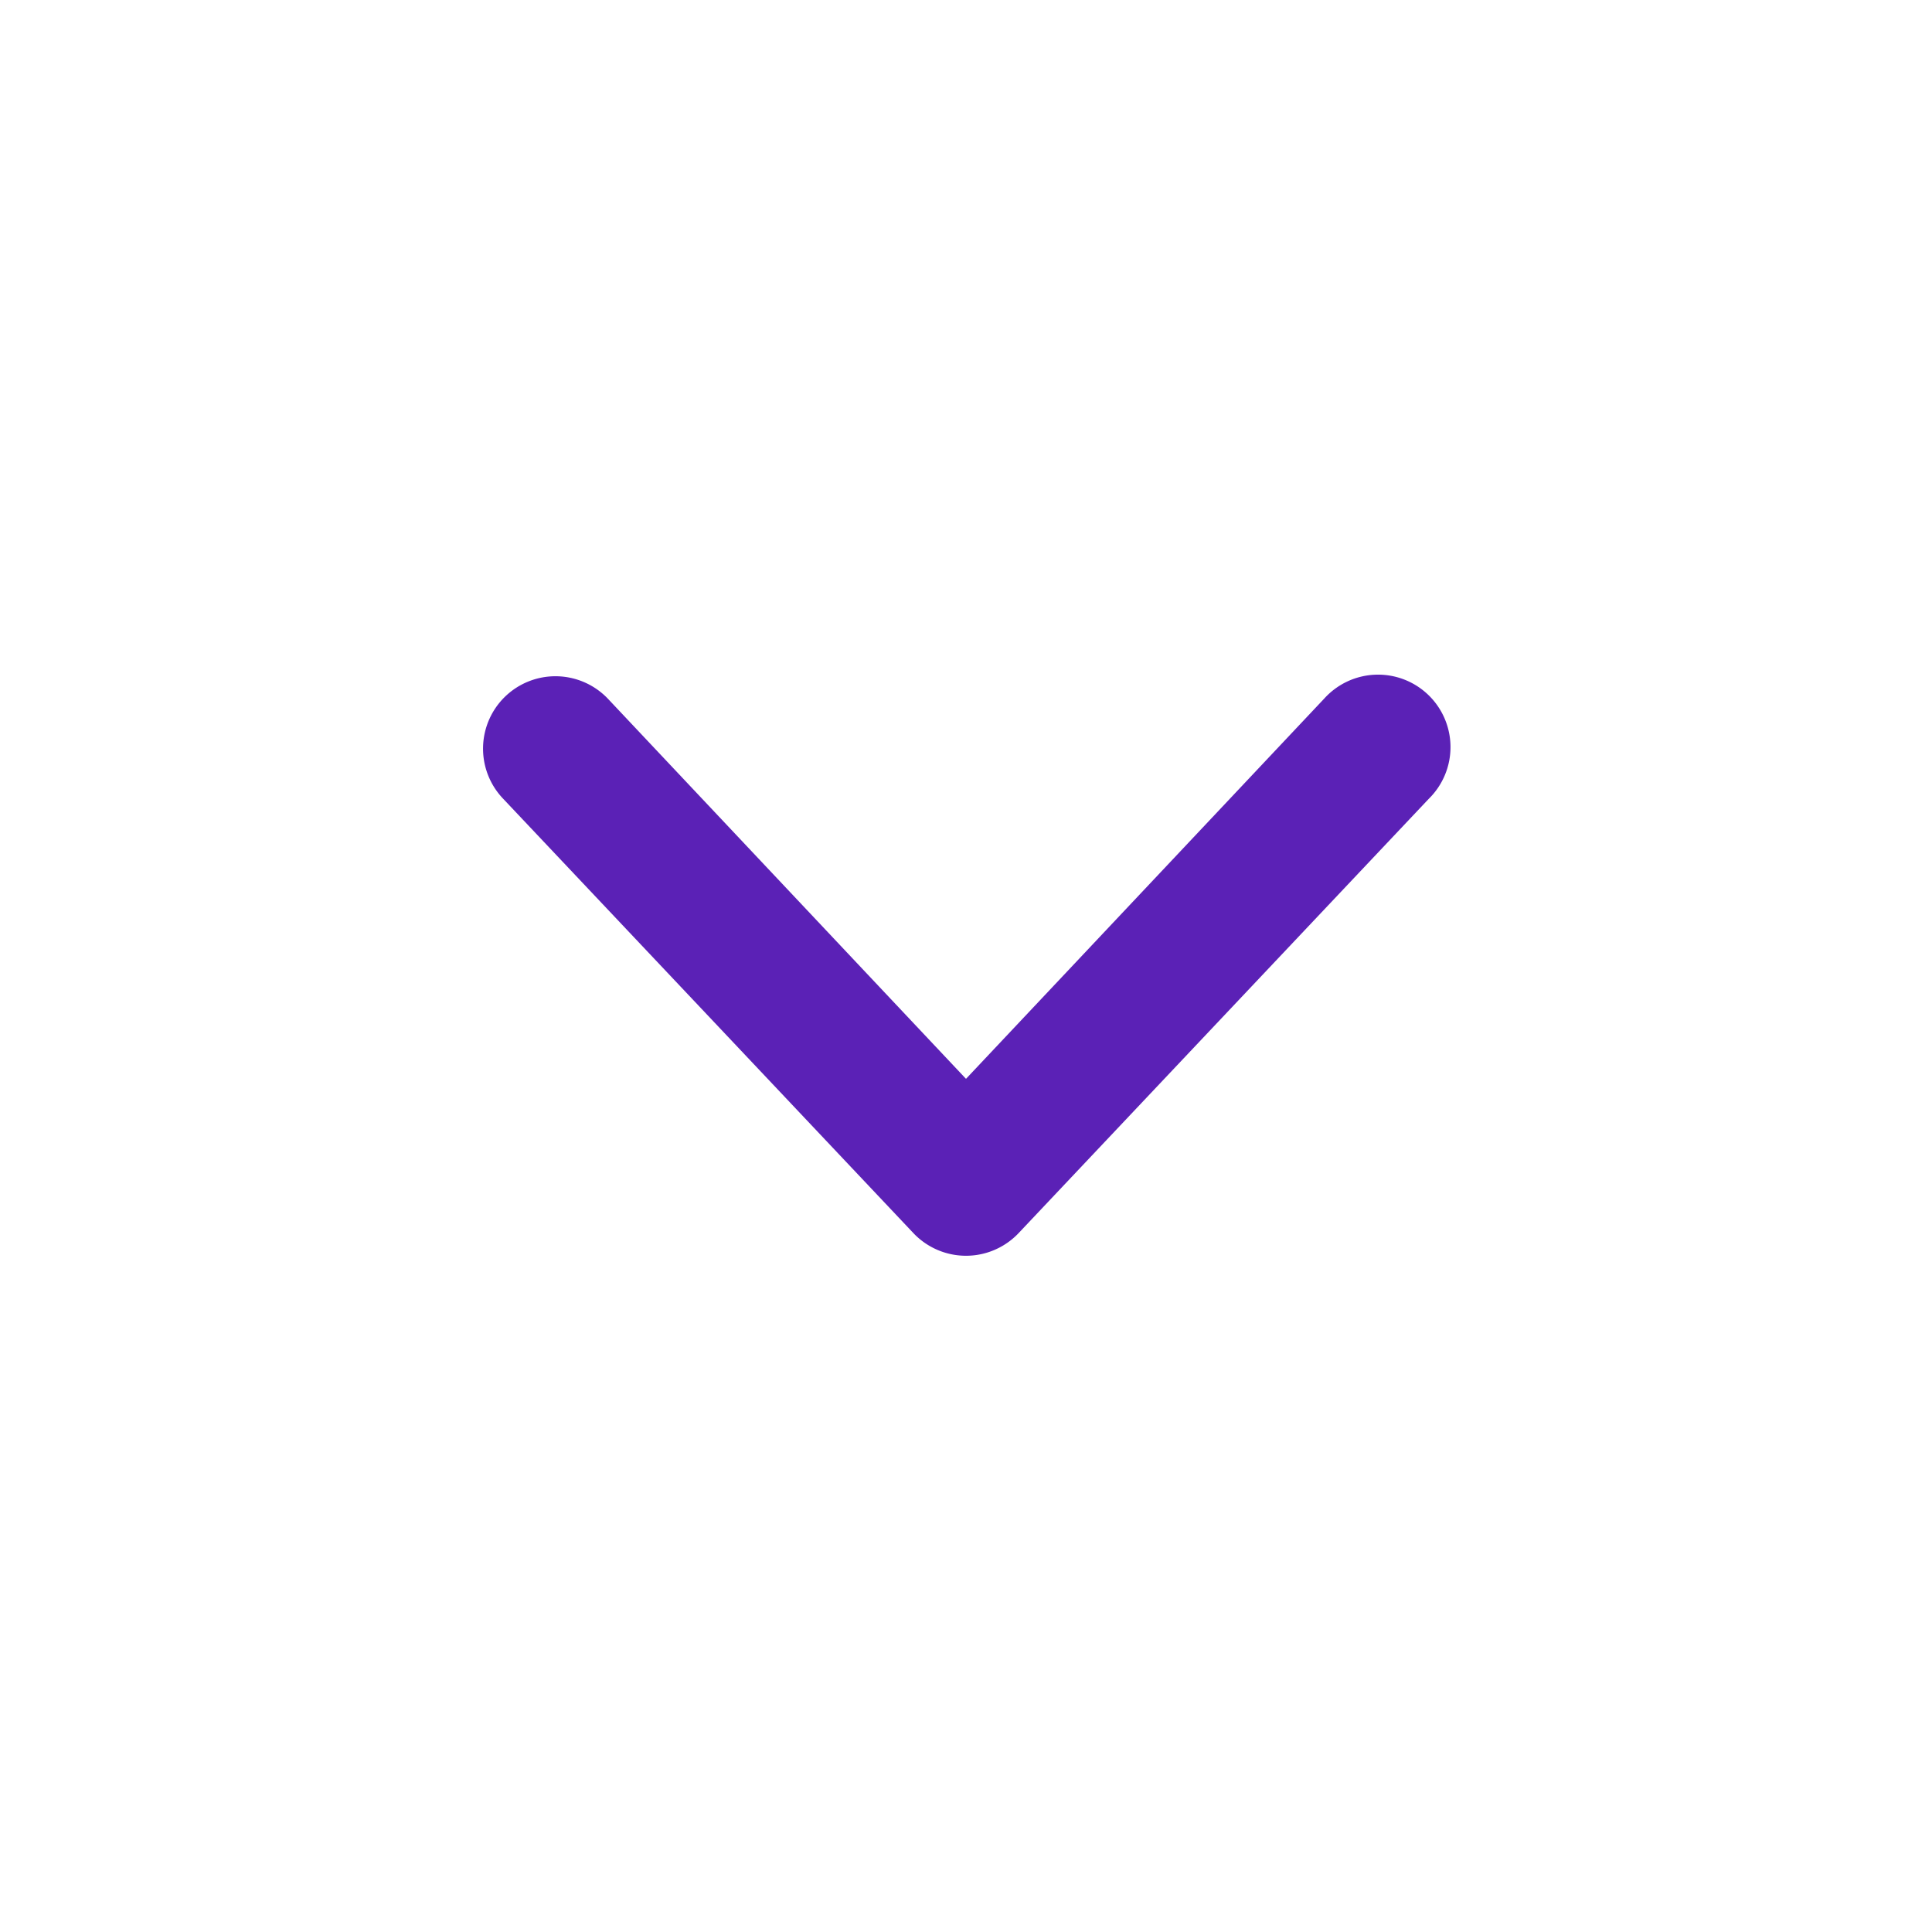 <svg xmlns="http://www.w3.org/2000/svg" width="18" height="18" viewBox="0 0 20 20"  fill="#5b21b6">
  <path fill-rule="evenodd" d="M5.23 7.21a.75.75 0 011.06.02L10 11.168l3.71-3.938a.75.75 0 111.08 1.04l-4.25 4.5a.75.75 0 01-1.08 0l-4.25-4.5a.75.75 0 01.02-1.06z" clip-rule="evenodd" />
</svg>
